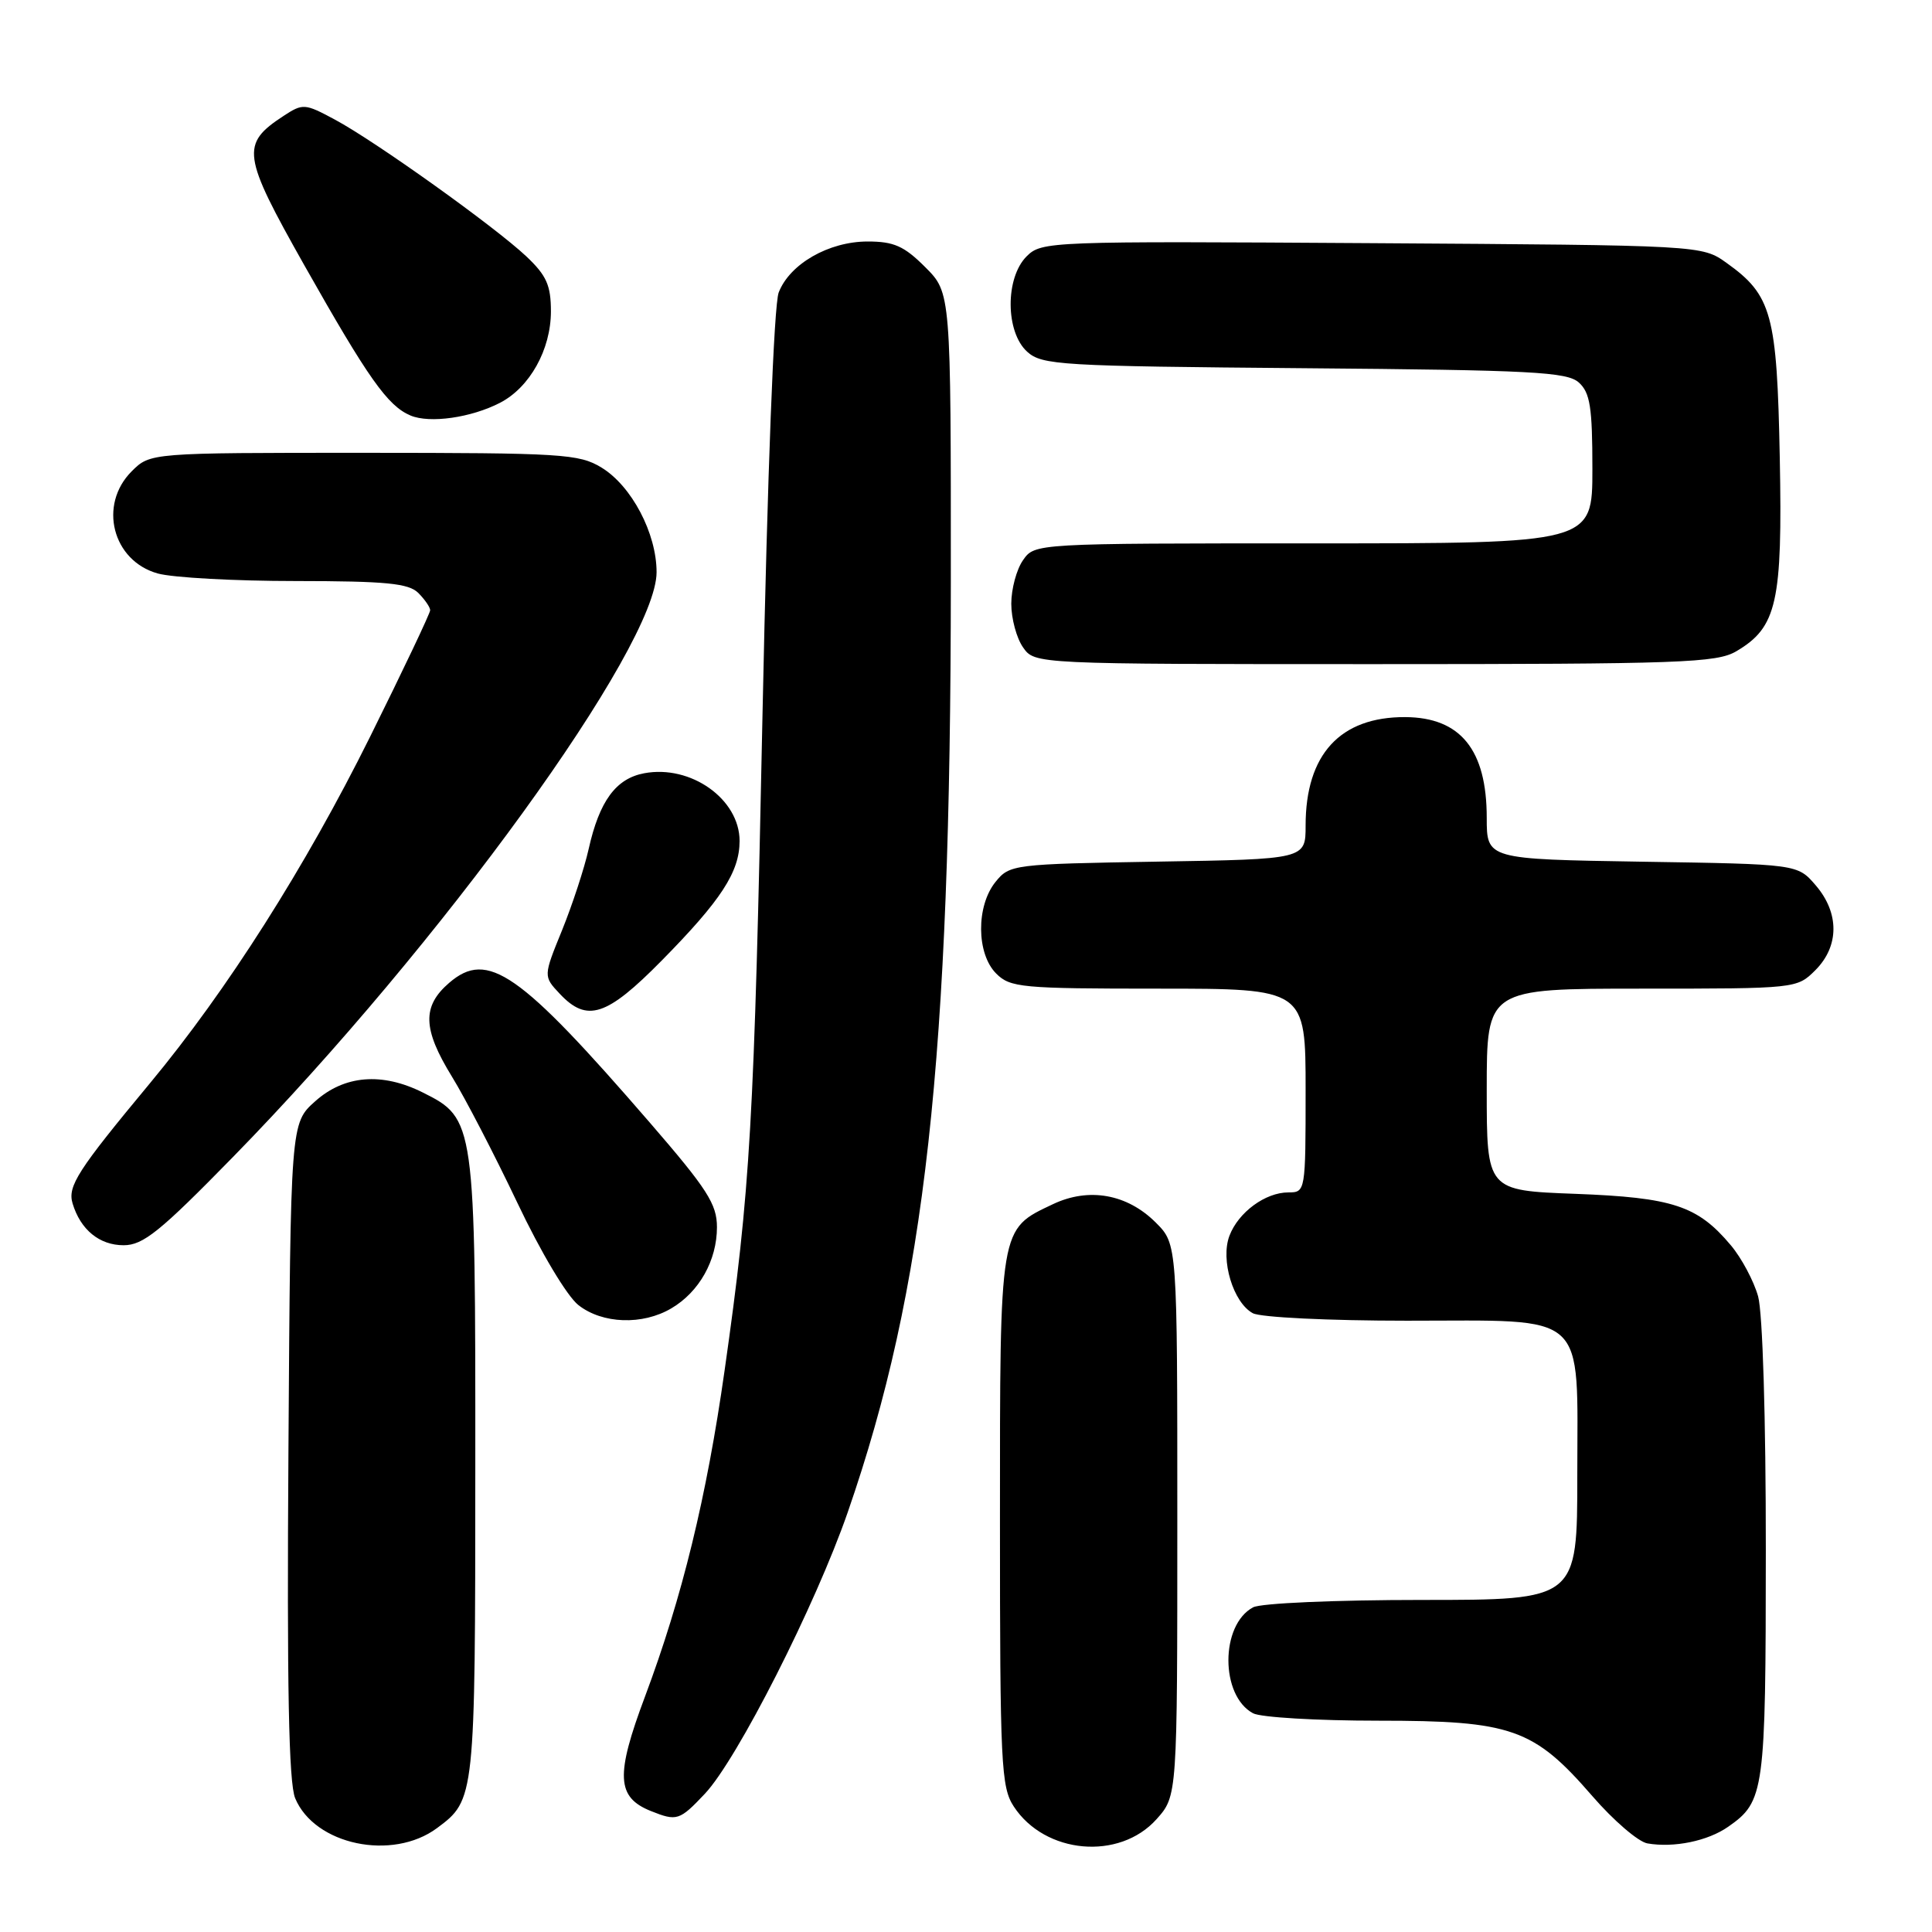 <?xml version="1.0" encoding="UTF-8" standalone="no"?>
<!DOCTYPE svg PUBLIC "-//W3C//DTD SVG 1.1//EN" "http://www.w3.org/Graphics/SVG/1.1/DTD/svg11.dtd" >
<svg xmlns="http://www.w3.org/2000/svg" xmlns:xlink="http://www.w3.org/1999/xlink" version="1.1" viewBox="0 0 256 256">
 <g >
 <path fill="currentColor"
d=" M 57.91 242.23 C 62.95 238.49 62.97 238.29 62.98 194.50 C 63.00 148.56 62.95 148.22 56.00 144.75 C 50.61 142.06 45.63 142.47 41.77 145.92 C 38.50 148.83 38.50 148.83 38.22 192.13 C 38.01 223.55 38.26 236.21 39.11 238.27 C 41.68 244.46 51.98 246.63 57.91 242.23 Z  M 153.25 241.05 C 156.00 237.97 156.00 237.97 156.00 201.41 C 156.00 164.85 156.00 164.85 153.15 162.00 C 149.36 158.21 144.28 157.30 139.52 159.56 C 132.39 162.94 132.50 162.30 132.50 201.50 C 132.50 233.79 132.65 236.81 134.33 239.37 C 138.47 245.69 148.32 246.56 153.25 241.05 Z  M 229.00 242.05 C 233.80 238.70 233.97 237.46 233.98 205.50 C 233.99 187.90 233.56 173.96 232.96 171.78 C 232.39 169.74 230.76 166.68 229.34 165.00 C 224.94 159.76 221.66 158.68 208.75 158.19 C 197.00 157.75 197.00 157.75 197.00 144.38 C 197.00 131.00 197.00 131.00 217.55 131.00 C 238.03 131.00 238.10 130.99 240.55 128.55 C 243.72 125.37 243.74 120.97 240.59 117.31 C 238.18 114.50 238.18 114.50 217.59 114.18 C 197.00 113.85 197.00 113.85 197.00 108.36 C 197.00 99.35 193.53 95.06 186.20 95.02 C 177.58 94.98 173.00 99.96 173.00 109.39 C 173.00 113.85 173.00 113.85 153.41 114.17 C 134.21 114.49 133.78 114.55 131.91 116.86 C 129.33 120.05 129.37 126.37 132.00 129.00 C 133.86 130.86 135.33 131.00 153.50 131.00 C 173.00 131.00 173.00 131.00 173.00 144.50 C 173.00 157.88 172.98 158.00 170.72 158.00 C 167.67 158.00 164.09 160.63 162.91 163.74 C 161.69 166.94 163.41 172.61 166.01 174.01 C 167.05 174.56 176.07 175.00 186.43 175.00 C 210.68 175.00 209.00 173.47 209.00 195.50 C 209.00 212.00 209.00 212.00 188.43 212.00 C 176.93 212.00 167.06 212.43 166.04 212.98 C 161.68 215.31 161.68 224.69 166.04 227.02 C 167.05 227.56 174.51 228.00 182.62 228.00 C 200.33 228.00 203.22 229.02 211.01 238.01 C 213.80 241.23 217.08 244.05 218.29 244.26 C 221.79 244.87 226.29 243.95 229.00 242.05 Z  M 93.40 237.68 C 97.69 233.13 108.07 212.67 112.33 200.38 C 122.63 170.67 125.97 140.50 125.99 77.15 C 126.00 38.80 126.00 38.80 122.60 35.40 C 119.80 32.60 118.45 32.00 114.97 32.00 C 109.82 32.00 104.64 34.97 103.18 38.76 C 102.55 40.41 101.70 62.54 101.04 94.50 C 99.93 149.04 99.44 157.47 96.01 181.61 C 93.63 198.38 90.39 211.66 85.47 224.79 C 81.54 235.26 81.69 238.14 86.24 239.97 C 89.69 241.35 90.04 241.24 93.40 237.68 Z  M 88.96 173.36 C 92.65 171.19 95.00 167.00 95.00 162.61 C 95.00 159.55 93.72 157.56 86.12 148.77 C 68.81 128.76 64.62 125.84 59.52 130.23 C 55.91 133.34 56.00 136.34 59.89 142.67 C 61.62 145.47 65.50 152.96 68.52 159.31 C 71.65 165.92 75.13 171.74 76.64 172.93 C 79.82 175.43 85.14 175.62 88.96 173.36 Z  M 30.86 153.32 C 58.38 125.19 87.00 85.67 87.00 75.82 C 87.00 70.67 83.70 64.40 79.71 61.96 C 76.72 60.14 74.53 60.01 48.20 60.00 C 19.91 60.00 19.91 60.00 17.45 62.45 C 13.00 66.90 14.90 74.32 20.91 75.99 C 22.88 76.54 31.11 76.99 39.18 76.99 C 51.18 77.00 54.14 77.29 55.43 78.57 C 56.29 79.44 57.00 80.46 57.00 80.86 C 57.00 81.25 53.42 88.79 49.04 97.62 C 40.47 114.88 30.07 131.25 19.88 143.52 C 10.28 155.08 8.93 157.18 9.62 159.47 C 10.67 162.95 13.18 165.00 16.38 165.00 C 18.97 165.00 21.20 163.20 30.86 153.32 Z  M 87.67 127.29 C 95.56 119.28 97.99 115.55 98.00 111.44 C 98.00 105.89 91.54 101.30 85.36 102.46 C 81.61 103.16 79.42 106.14 78.00 112.50 C 77.43 115.05 75.84 119.89 74.48 123.25 C 71.99 129.36 71.99 129.36 74.17 131.68 C 77.78 135.53 80.39 134.68 87.67 127.29 Z  M 230.08 86.29 C 235.46 83.12 236.20 79.80 235.83 60.68 C 235.46 41.61 234.78 39.12 228.77 34.83 C 225.50 32.50 225.50 32.50 181.78 32.22 C 138.99 31.95 138.02 31.98 136.03 33.97 C 133.18 36.82 133.22 43.99 136.10 46.60 C 138.07 48.38 140.41 48.52 172.82 48.79 C 203.02 49.04 207.65 49.28 209.21 50.69 C 210.70 52.04 211.00 53.97 211.00 62.15 C 211.00 72.00 211.00 72.00 174.06 72.00 C 137.11 72.00 137.11 72.00 135.56 74.22 C 134.70 75.44 134.00 78.04 134.00 80.00 C 134.00 81.96 134.70 84.56 135.56 85.78 C 137.11 88.00 137.11 88.00 182.15 88.00 C 222.81 88.00 227.47 87.83 230.08 86.29 Z  M 66.26 53.37 C 70.20 51.33 72.99 46.32 73.00 41.28 C 73.00 37.80 72.42 36.51 69.75 33.98 C 65.56 30.03 49.71 18.70 44.36 15.84 C 40.38 13.70 40.13 13.69 37.57 15.36 C 31.87 19.10 32.07 20.51 40.32 35.14 C 48.80 50.15 51.36 53.78 54.40 55.06 C 56.95 56.13 62.43 55.35 66.26 53.37 Z "/>
</g>
</svg>